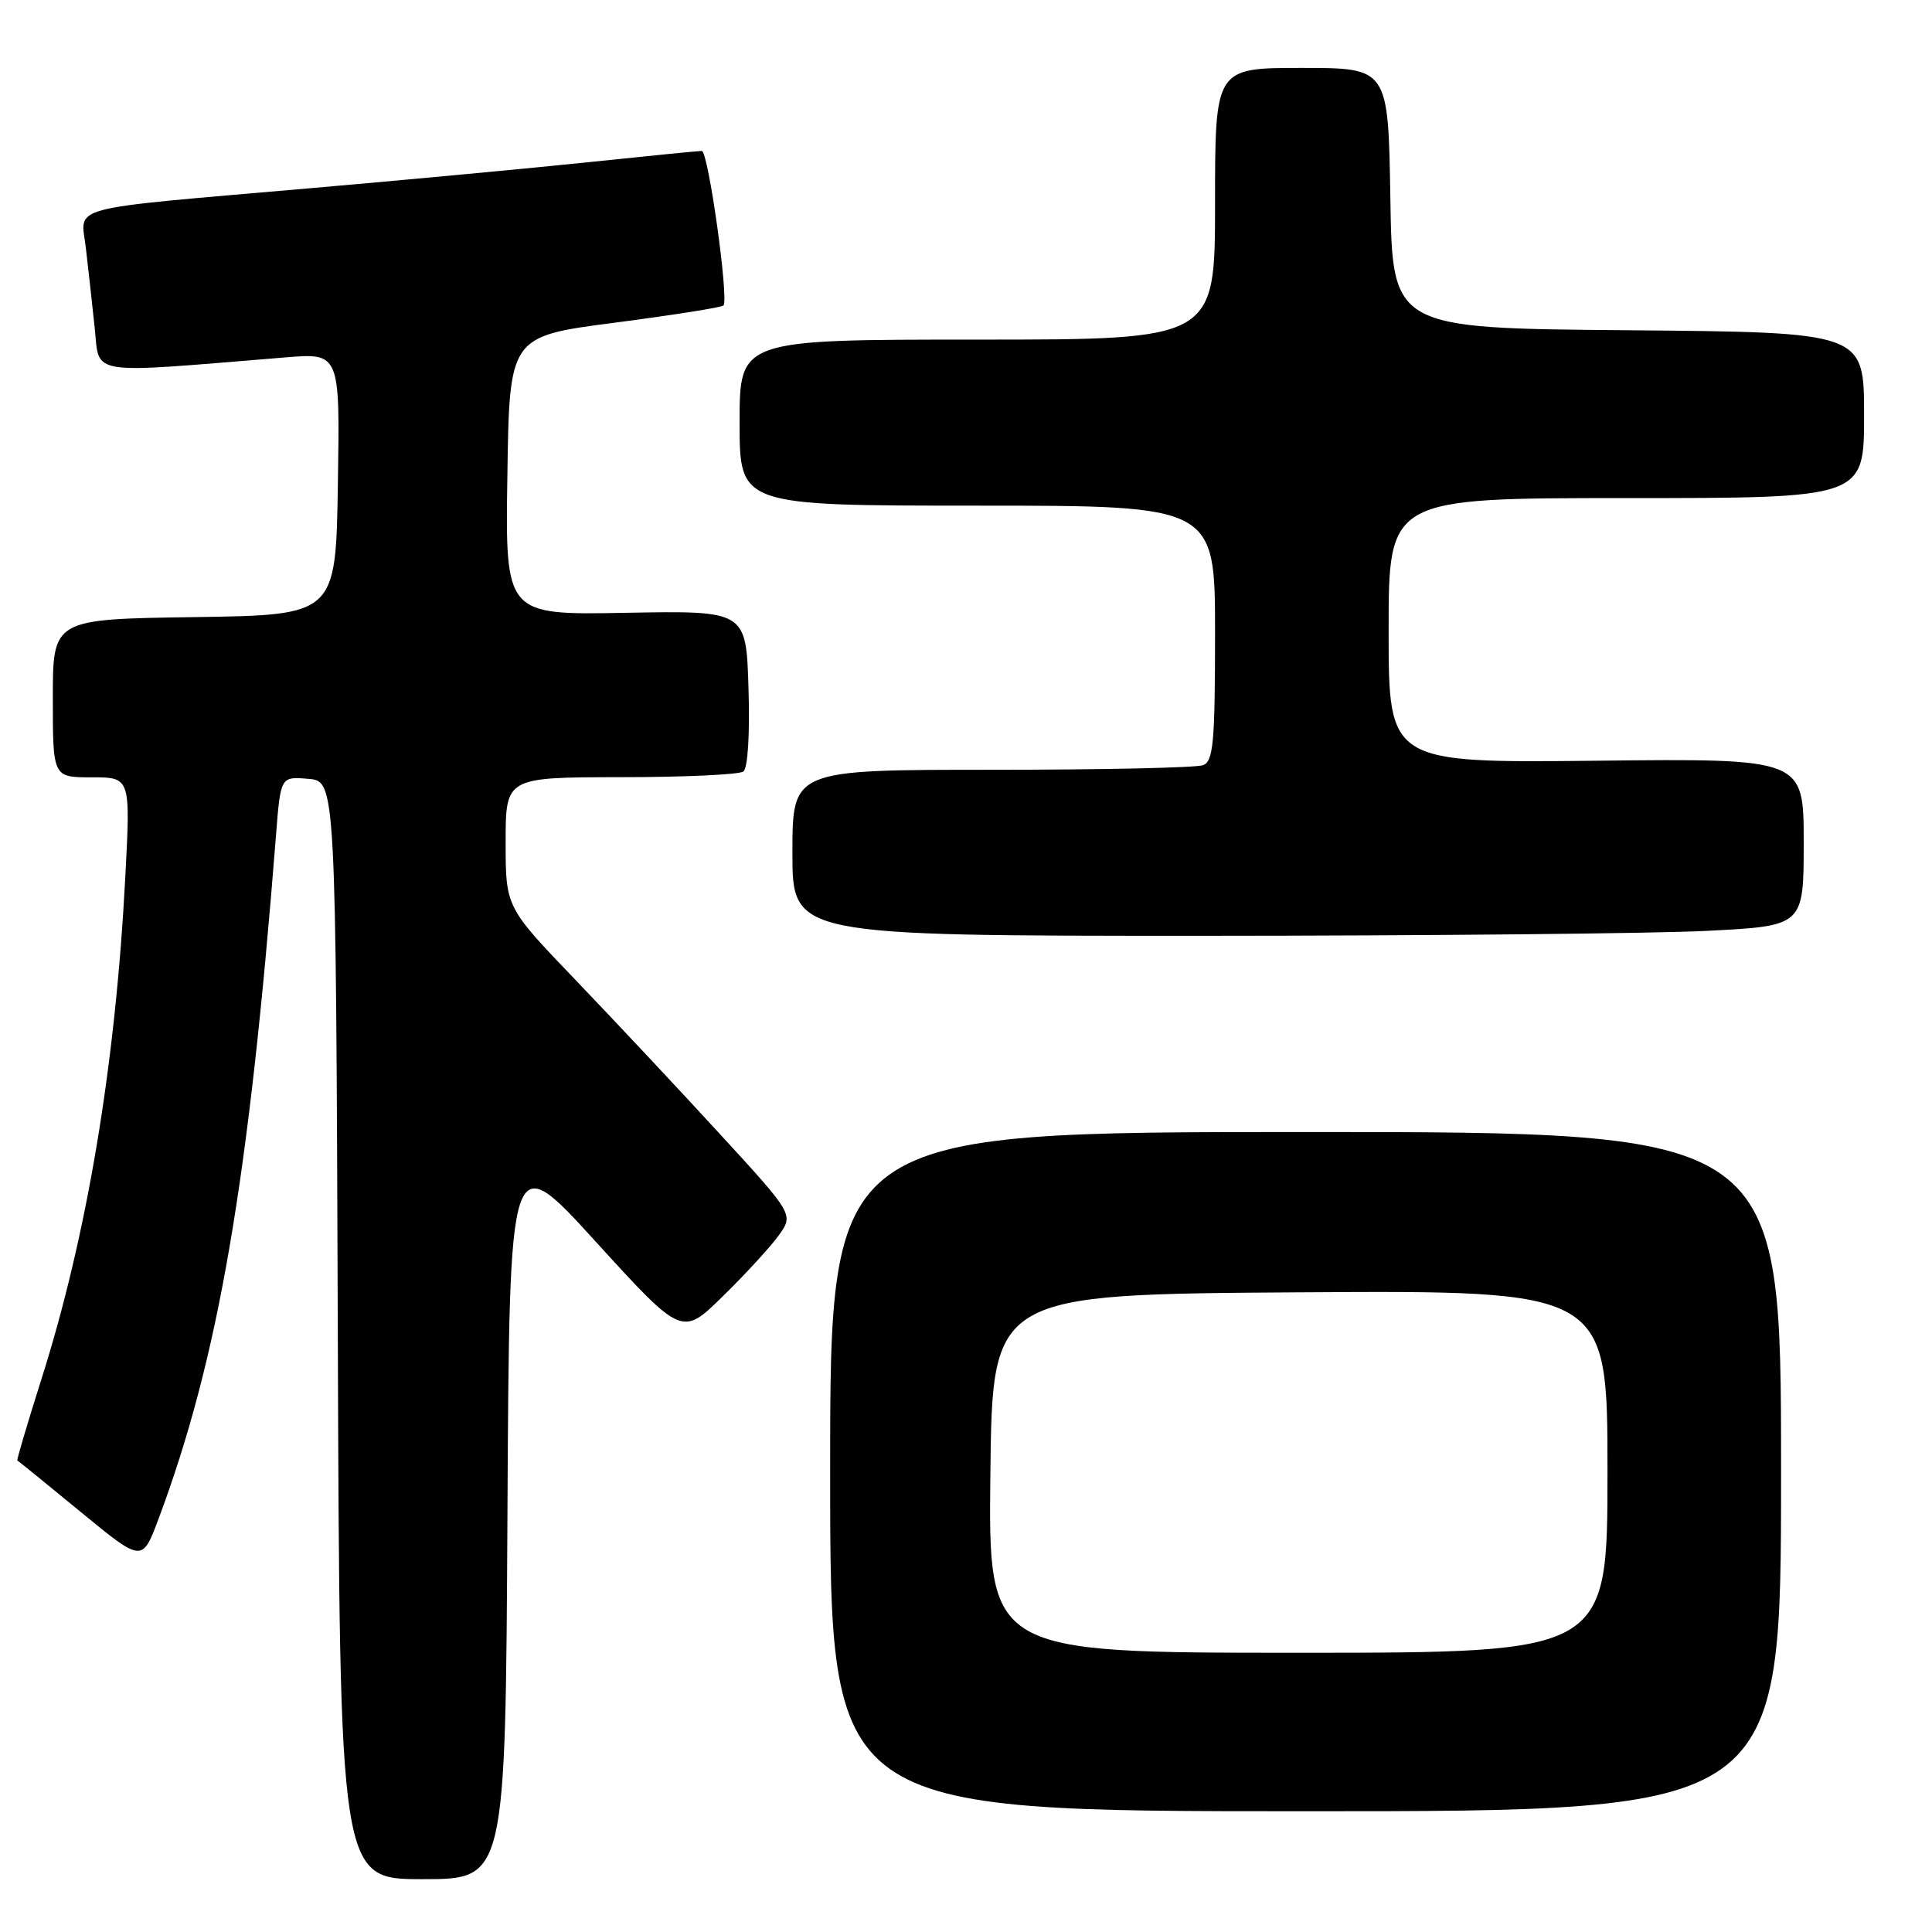<?xml version="1.0" encoding="UTF-8" standalone="no"?>
<!DOCTYPE svg PUBLIC "-//W3C//DTD SVG 1.1//EN" "http://www.w3.org/Graphics/SVG/1.1/DTD/svg11.dtd" >
<svg xmlns="http://www.w3.org/2000/svg" xmlns:xlink="http://www.w3.org/1999/xlink" version="1.1" viewBox="0 0 256 256">
 <g >
 <path fill="currentColor"
d=" M 67.24 200.48 C 67.50 151.96 67.50 151.96 78.93 164.52 C 90.37 177.07 90.37 177.07 95.76 171.78 C 98.73 168.88 102.06 165.25 103.17 163.72 C 105.18 160.93 105.18 160.93 95.35 150.22 C 89.94 144.32 81.35 135.16 76.26 129.85 C 67.00 120.20 67.00 120.20 67.00 111.60 C 67.00 103.00 67.00 103.00 82.25 102.98 C 90.64 102.98 97.95 102.64 98.50 102.23 C 99.09 101.80 99.37 97.30 99.18 91.20 C 98.87 80.91 98.87 80.91 82.91 81.20 C 66.95 81.50 66.95 81.50 67.23 63.04 C 67.50 44.57 67.50 44.57 81.44 42.76 C 89.11 41.76 95.60 40.74 95.86 40.48 C 96.61 39.72 93.85 20.00 92.99 20.00 C 92.56 20.00 85.98 20.65 78.36 21.45 C 70.74 22.25 53.93 23.83 41.00 24.95 C 8.17 27.81 10.71 27.13 11.37 32.81 C 11.67 35.39 12.20 40.14 12.54 43.36 C 13.24 49.86 11.18 49.53 37.77 47.36 C 45.05 46.76 45.05 46.76 44.77 64.13 C 44.50 81.50 44.50 81.50 25.75 81.77 C 7.00 82.04 7.00 82.04 7.00 92.52 C 7.00 103.00 7.00 103.00 12.15 103.00 C 17.30 103.00 17.30 103.00 16.60 116.25 C 15.30 141.18 11.53 163.72 5.47 182.81 C 3.62 188.65 2.19 193.47 2.30 193.52 C 2.41 193.57 6.18 196.63 10.67 200.32 C 18.84 207.04 18.84 207.04 21.00 201.28 C 28.94 180.05 32.97 156.60 36.57 110.70 C 37.18 102.89 37.18 102.89 40.84 103.20 C 44.50 103.50 44.50 103.50 44.76 176.25 C 45.01 249.00 45.01 249.00 56.00 249.00 C 66.98 249.00 66.98 249.00 67.24 200.48 Z  M 236.00 195.00 C 236.00 150.00 236.00 150.00 173.00 150.00 C 110.00 150.00 110.00 150.00 110.00 195.00 C 110.00 240.00 110.00 240.00 173.00 240.00 C 236.00 240.00 236.00 240.00 236.00 195.00 Z  M 226.25 123.34 C 239.00 122.69 239.00 122.69 239.00 111.60 C 239.00 100.50 239.00 100.50 211.50 100.80 C 184.00 101.09 184.00 101.09 184.00 83.55 C 184.00 66.00 184.00 66.00 215.50 66.00 C 247.00 66.00 247.00 66.00 247.00 55.01 C 247.00 44.03 247.00 44.03 215.75 43.76 C 184.50 43.50 184.50 43.50 184.23 26.25 C 183.95 9.00 183.95 9.00 172.48 9.00 C 161.00 9.00 161.00 9.00 161.00 27.00 C 161.00 45.00 161.00 45.00 129.50 45.00 C 98.00 45.00 98.00 45.00 98.00 56.00 C 98.00 67.00 98.00 67.00 129.50 67.00 C 161.00 67.00 161.00 67.00 161.00 83.89 C 161.00 98.37 160.77 100.87 159.42 101.39 C 158.55 101.73 145.95 102.00 131.42 102.00 C 105.00 102.00 105.00 102.00 105.00 113.00 C 105.00 124.00 105.00 124.00 159.25 124.00 C 189.09 123.99 219.24 123.70 226.25 123.34 Z  M 131.23 195.25 C 131.50 171.50 131.50 171.50 172.25 171.24 C 213.00 170.98 213.00 170.98 213.00 194.99 C 213.00 219.00 213.00 219.00 171.98 219.00 C 130.96 219.00 130.96 219.00 131.23 195.25 Z "/>
</g>
</svg>